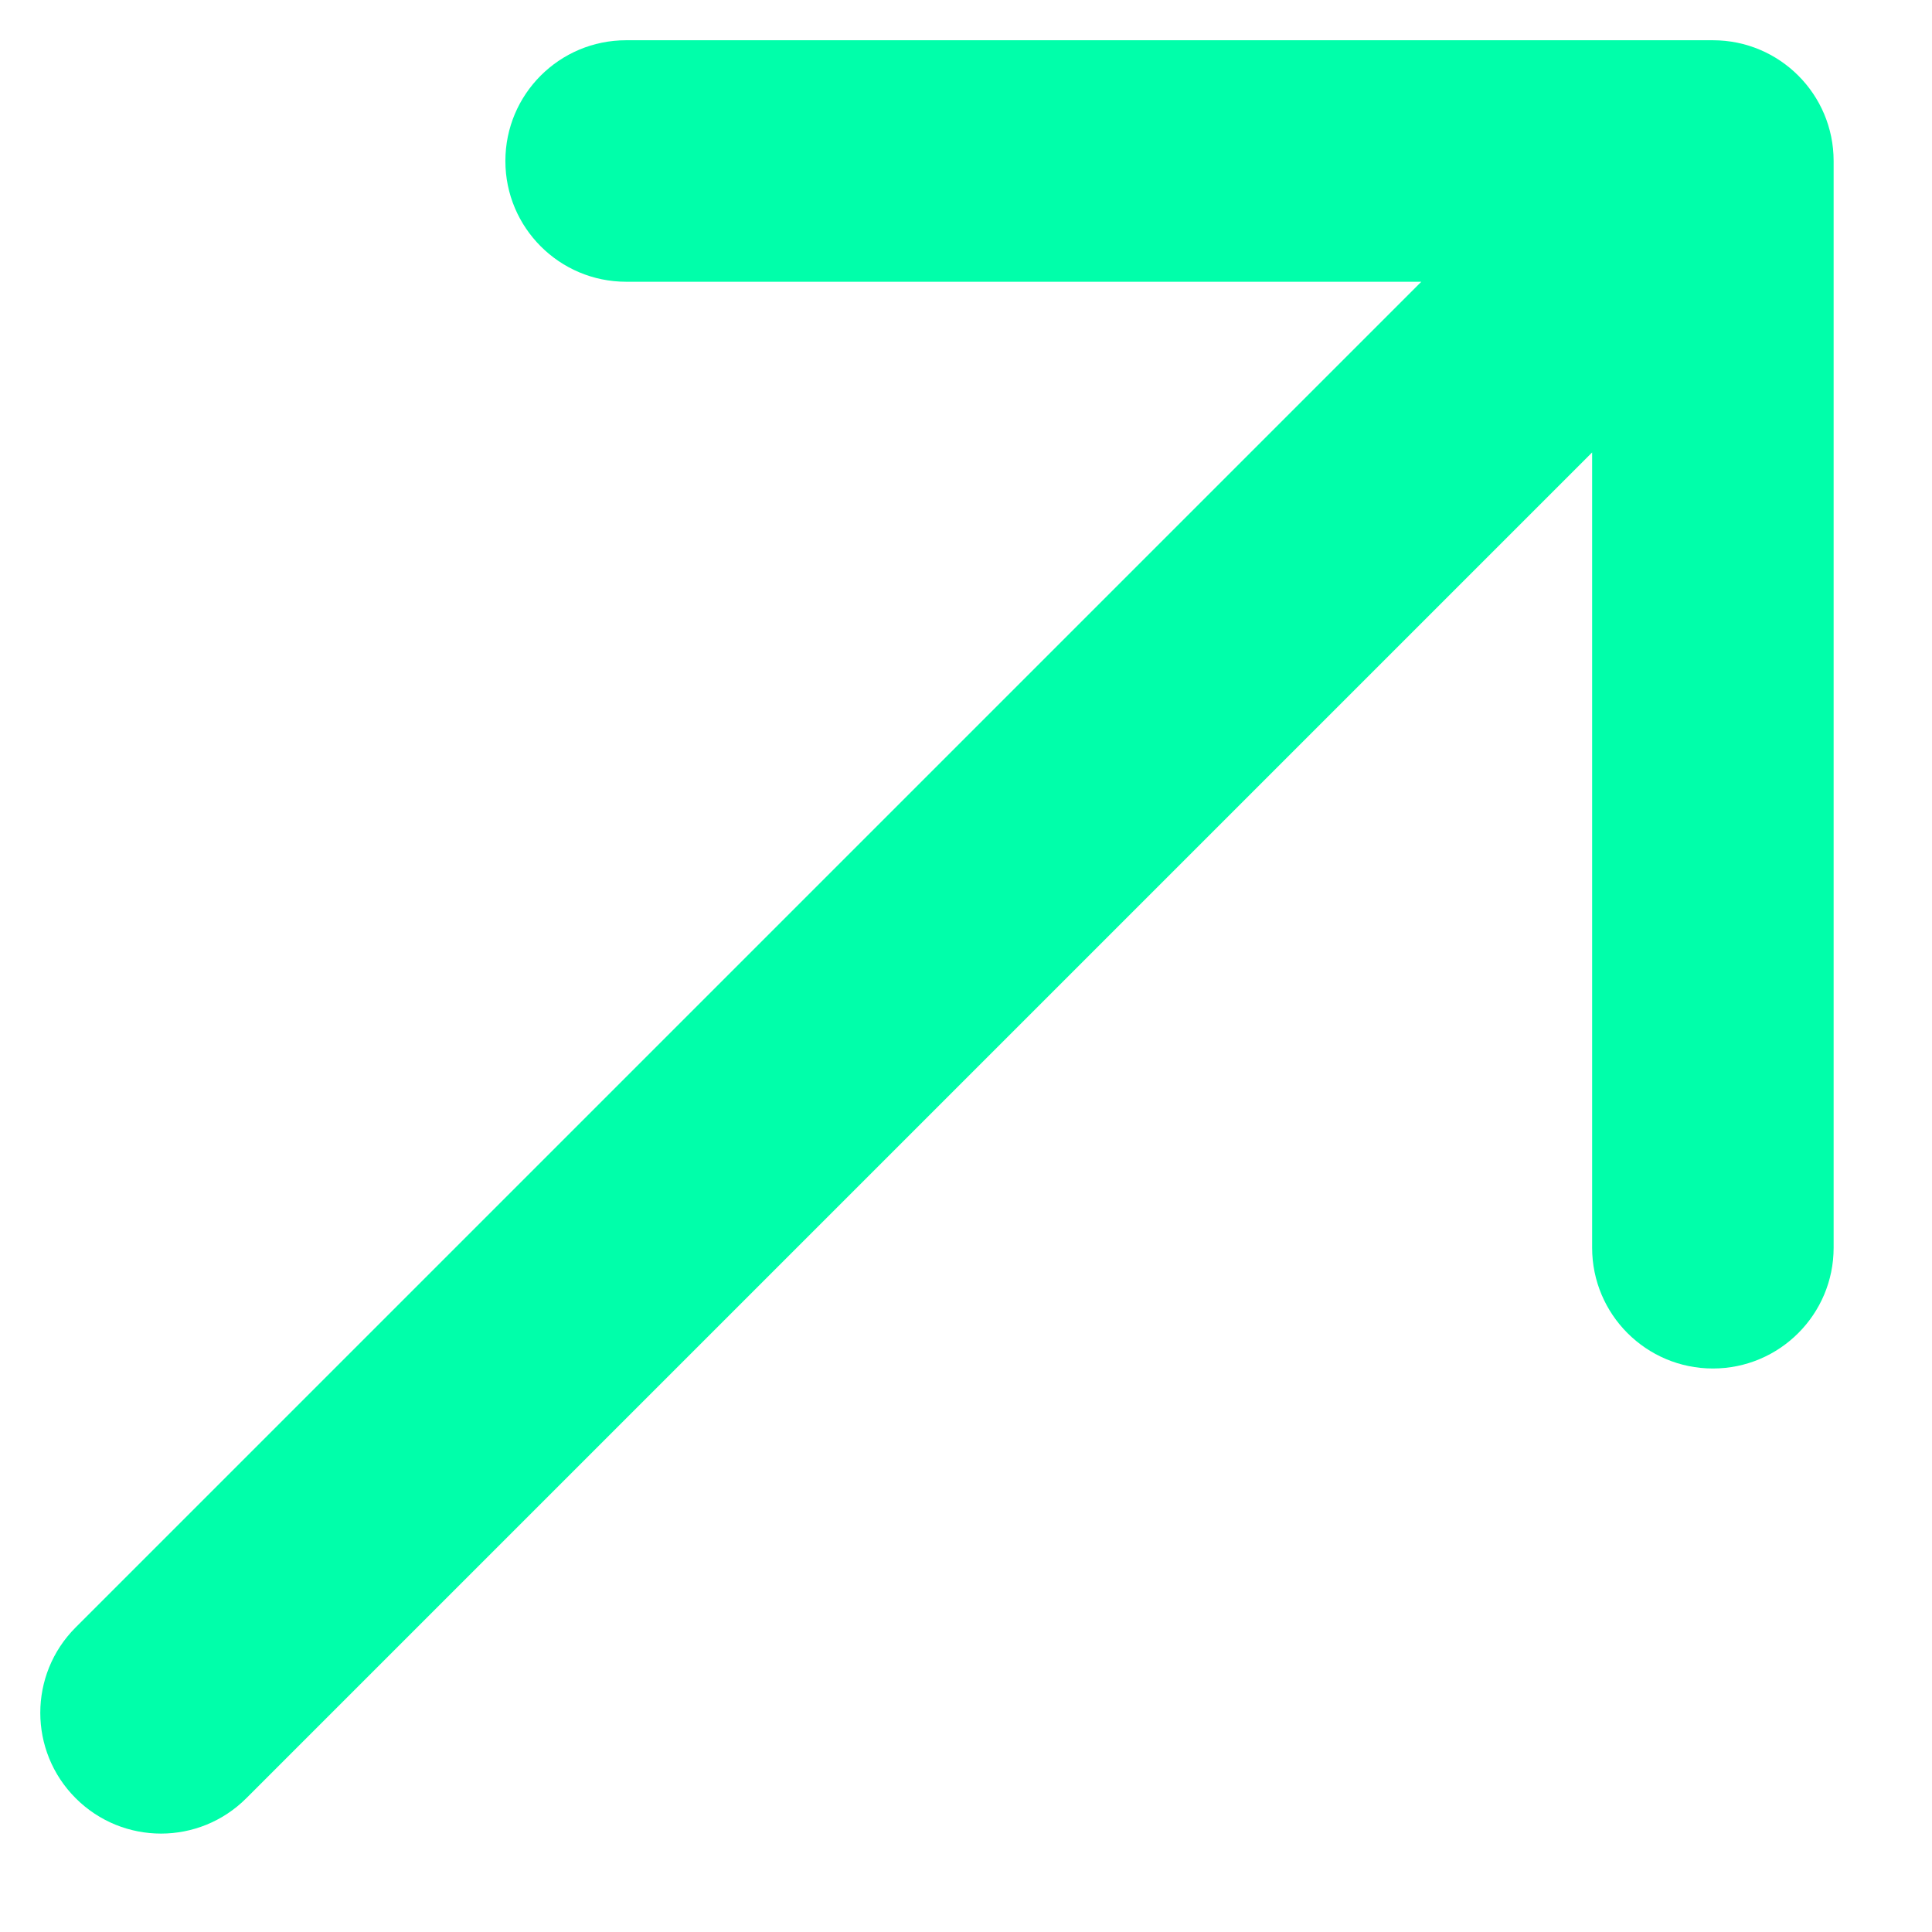 <svg width="12" height="12" viewBox="0 0 12 12" fill="none" xmlns="http://www.w3.org/2000/svg">
<path d="M0.47 10.108C0.177 10.401 0.177 10.876 0.47 11.169C0.763 11.462 1.237 11.462 1.53 11.169L0.47 10.108ZM11.389 1C11.389 0.585 11.053 0.25 10.639 0.25H3.889C3.475 0.25 3.139 0.585 3.139 1C3.139 1.414 3.475 1.75 3.889 1.75L9.889 1.75L9.889 7.75C9.889 8.164 10.225 8.5 10.639 8.5C11.053 8.5 11.389 8.164 11.389 7.75V1ZM1.53 11.169L6.35 6.349L5.289 5.289L0.47 10.108L1.53 11.169ZM6.35 6.349L11.169 1.53L10.109 0.469L5.289 5.289L6.35 6.349Z" fill="#00FFAA"/>
</svg>

